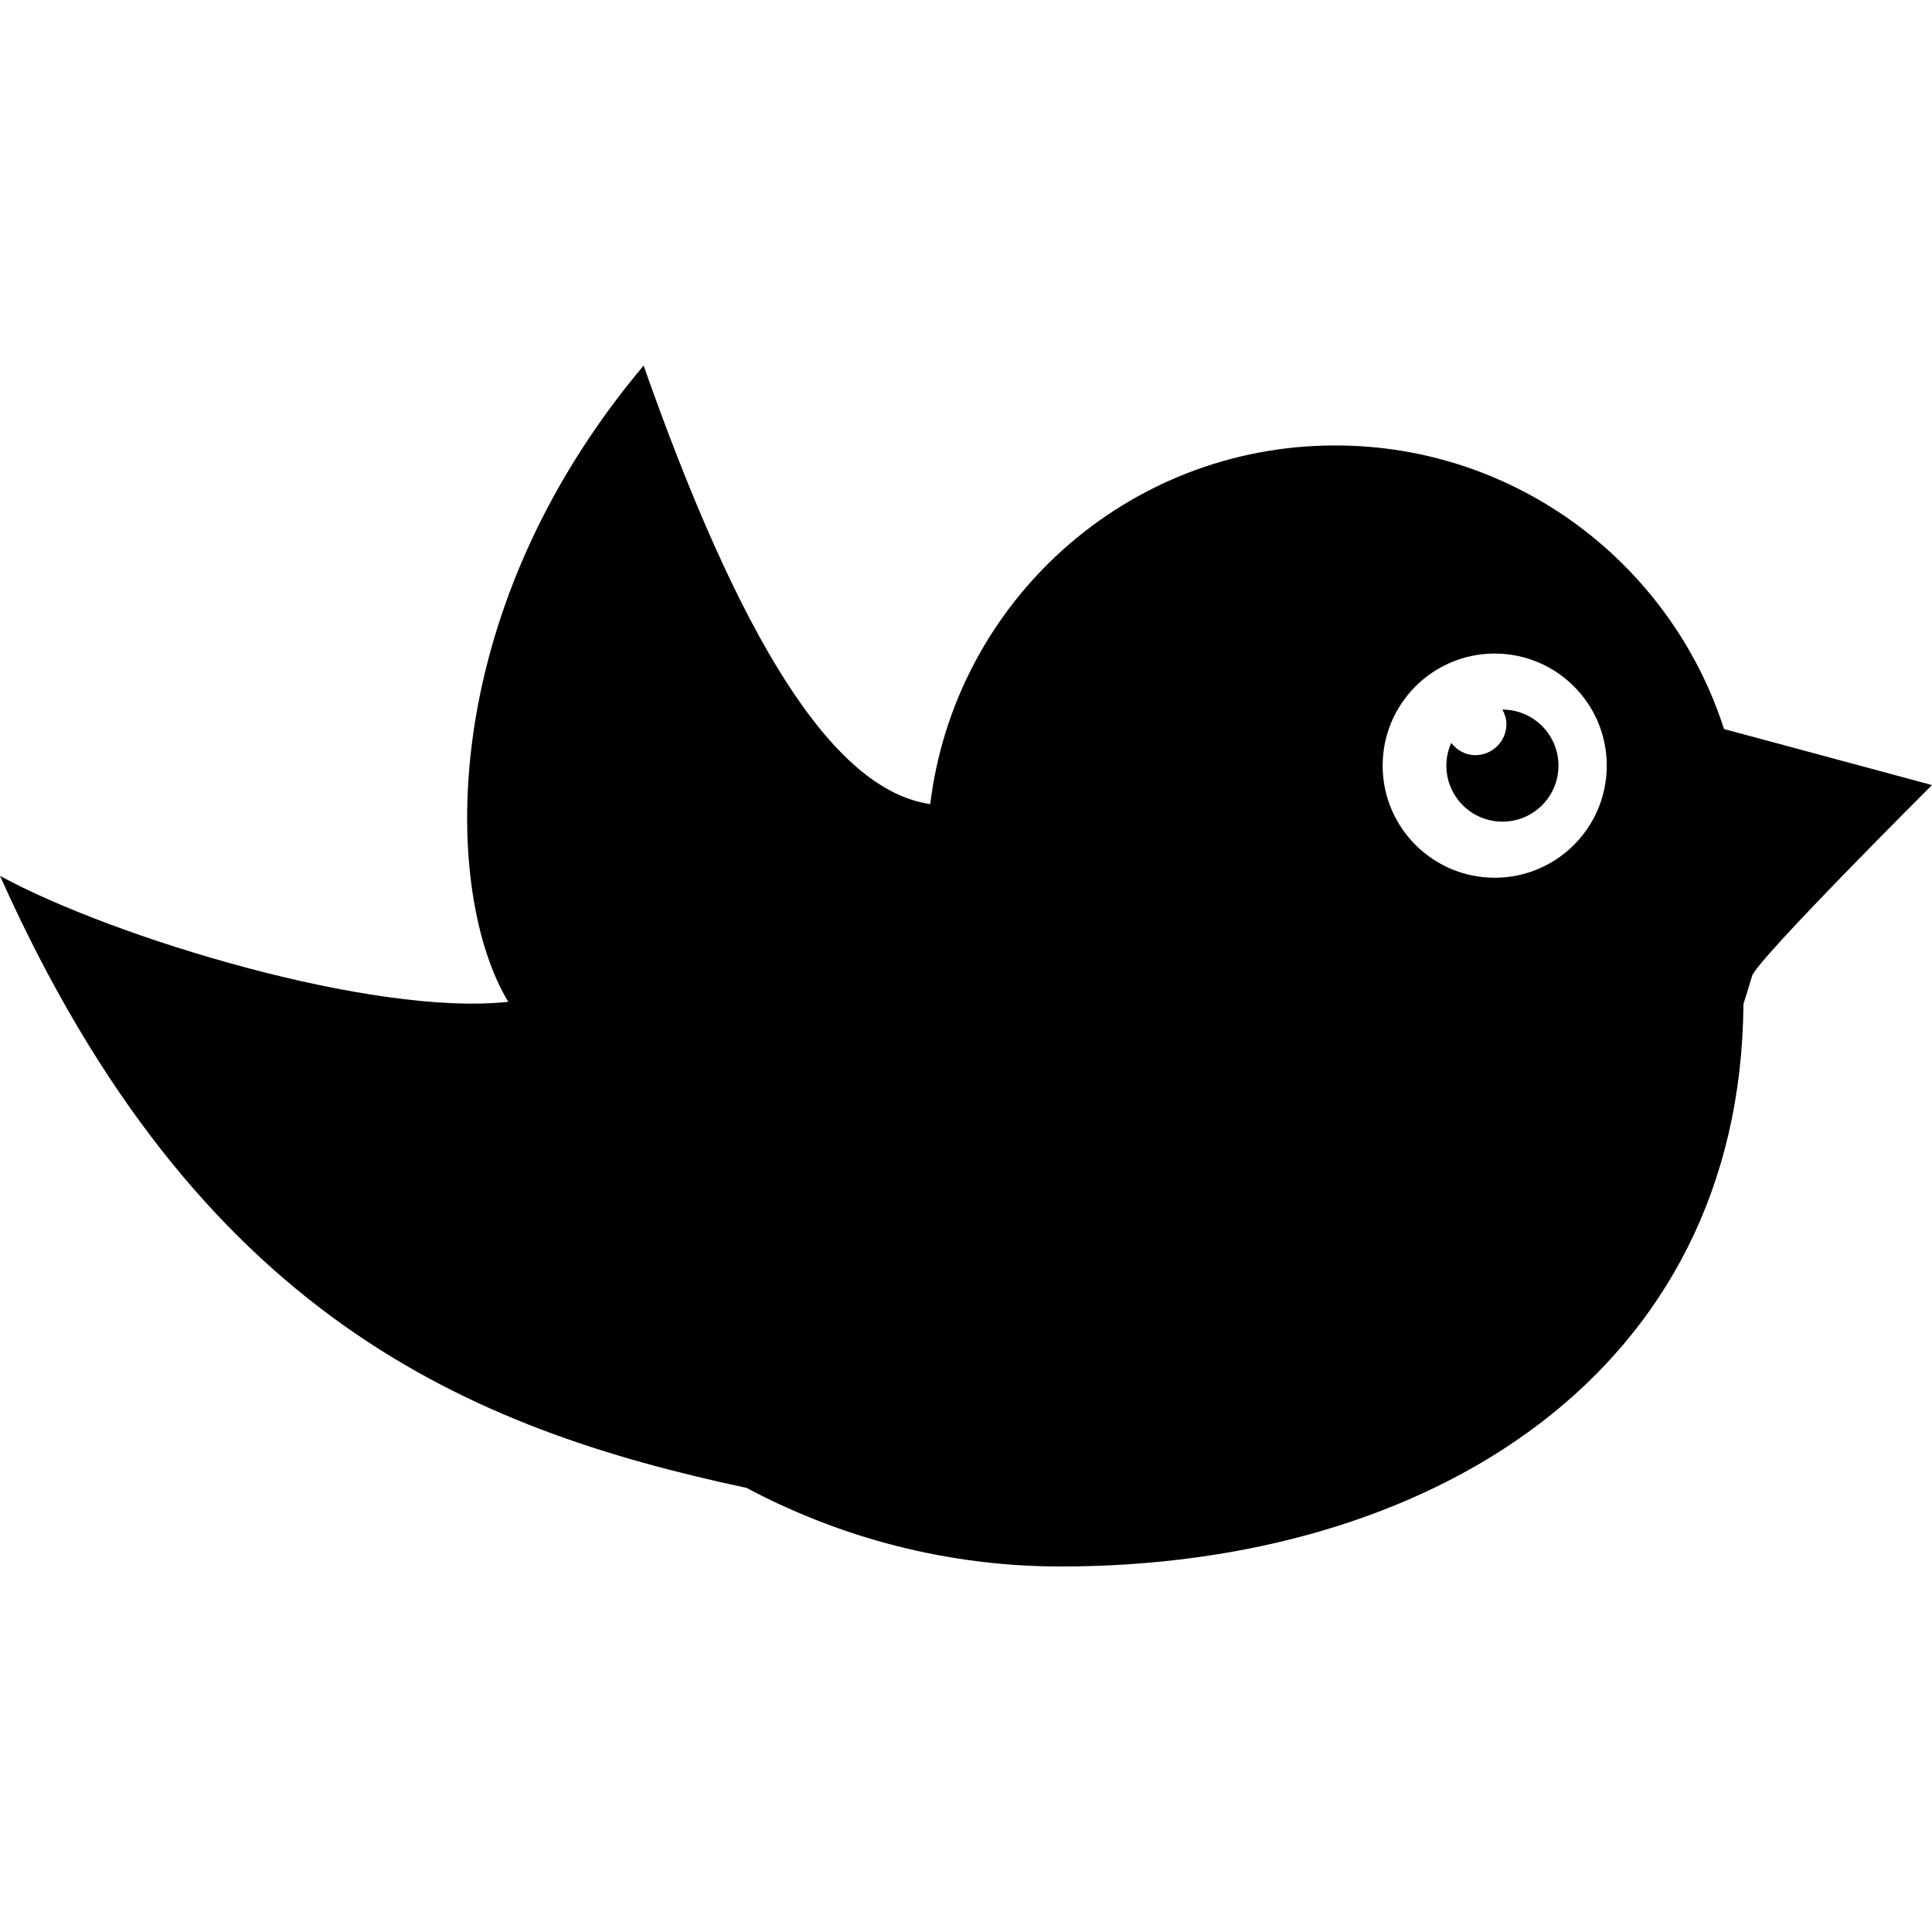 <svg viewBox="0 0 32 32" xmlns="http://www.w3.org/2000/svg">
<g>
	<g>
		<path d="M32,13.003l-3.445-0.928c-0.875-2.724-3.426-4.697-6.439-4.697c-3.455,0-6.3,2.593-6.708,5.938l-0.002,0.002
			c-1.636-0.235-3.172-2.794-4.746-7.263c-3.512,4.176-3.298,8.804-2.241,10.538C6.181,16.839,1.877,15.531,0,14.507
			c3.273,7.317,7.78,9.155,12.364,10.137c1.554,0.825,3.321,1.302,5.205,1.302c6.123,0,11.264-3.207,11.308-9.318
			c0.052-0.162,0.101-0.318,0.142-0.461C29.093,15.901,32,13.003,32,13.003L32,13.003z M26.613,12.681
			c0,1.026-0.831,1.857-1.856,1.857c-1.024,0-1.856-0.831-1.856-1.857c0-1.025,0.832-1.856,1.856-1.856
			C25.782,10.825,26.613,11.656,26.613,12.681z"/>
		<path d="M24.885,13.609c0.514,0,0.928-0.416,0.928-0.928c0-0.512-0.416-0.928-0.928-0.928h-0.001
			c0.04,0.072,0.067,0.152,0.067,0.24c0,0.284-0.23,0.515-0.516,0.515c-0.164,0-0.304-0.083-0.398-0.203
			c-0.051,0.116-0.081,0.243-0.081,0.376C23.957,13.194,24.372,13.609,24.885,13.609z"/>
	</g>
</g>
</svg>